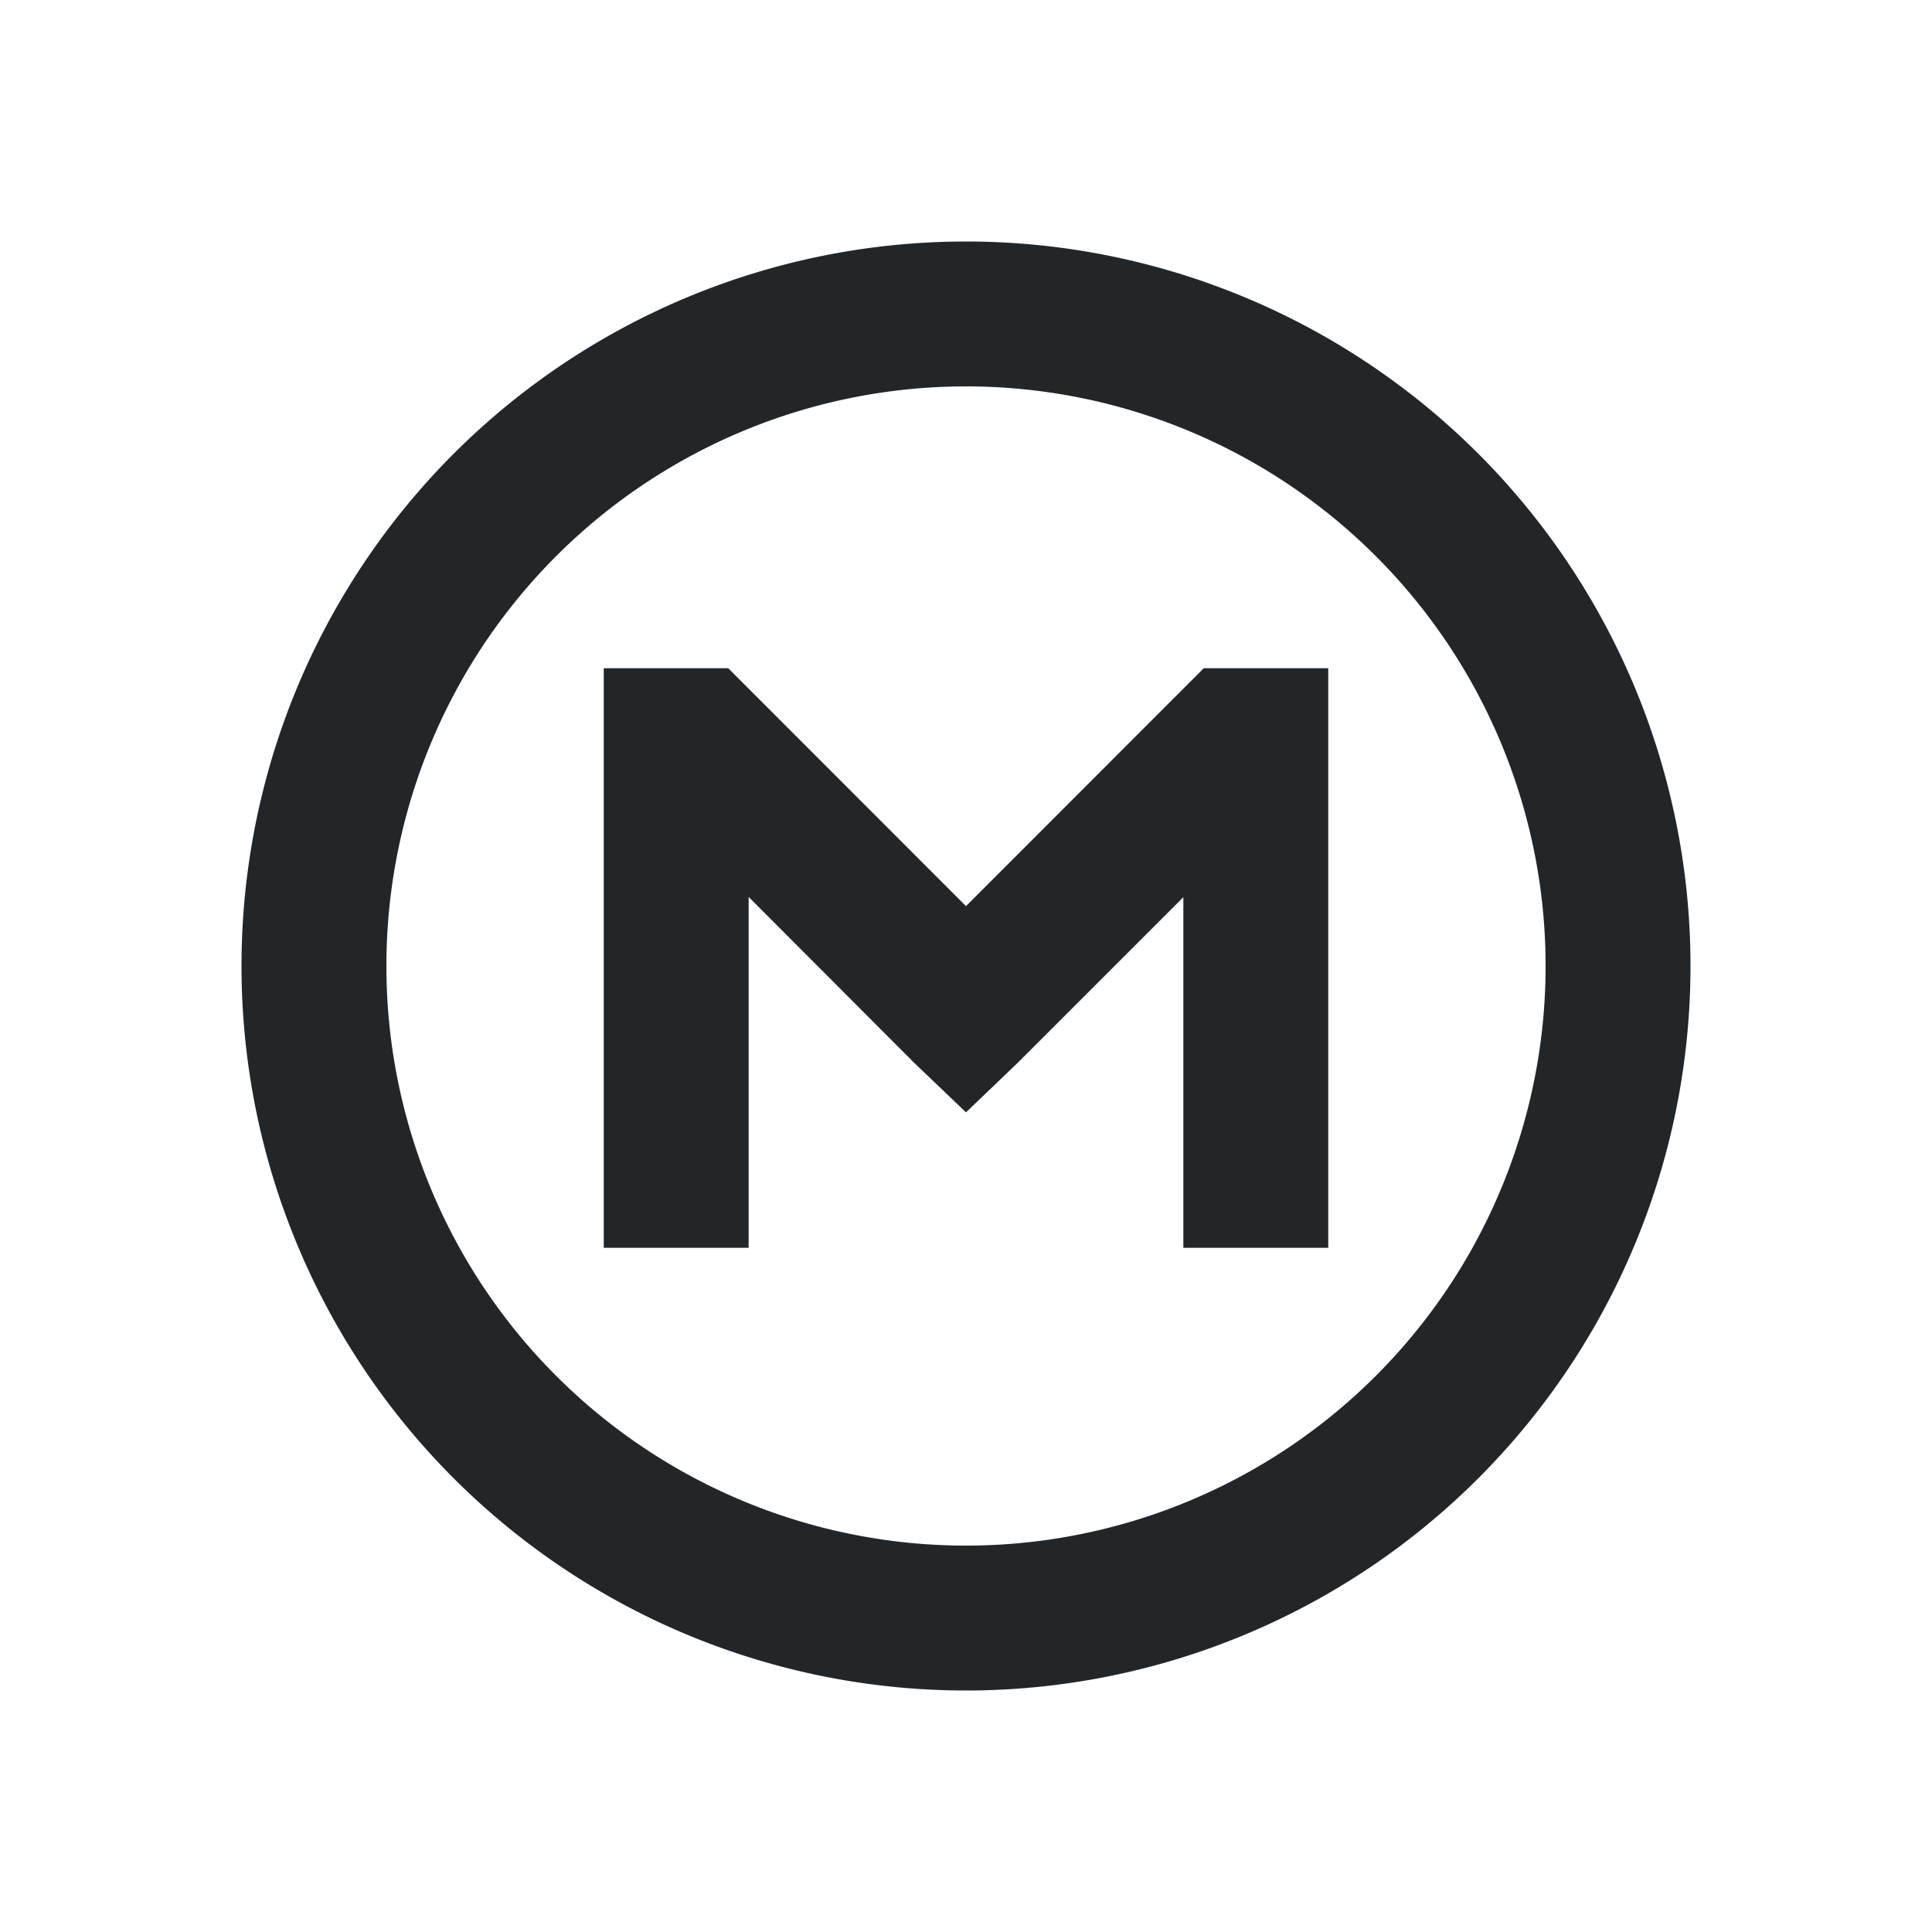 <svg xmlns="http://www.w3.org/2000/svg" viewBox="0 0 16 16" id="svg5">
  <defs id="defs3051">
    <style type="text/css" id="current-color-scheme">
      .ColorScheme-Text {
        color:#232629;
      }
      </style>
  </defs>
    <path 
        style="opacity:1;fill:currentColor;fill-opacity:1;stroke:none" 
d="M8 2a6 6 0 0 0-6 6 6 6 0 0 0 6 6 6 6 0 0 0 6-6 6 6 0 0 0-6-6zm0 1.2A4.8 4.8 0 0 1 12.8 8 4.8 4.8 0 0 1 8 12.8 4.8 4.8 0 0 1 3.2 8 4.8 4.8 0 0 1 8 3.2zM5 5.534v4.8h1.2V7.428L7.569 8.8 8 9.212l.431-.413L9.8 7.43v2.904H11v-4.8H9.969L8 7.504l-1.969-1.97z"
        class="ColorScheme-Text"/>
</svg>
